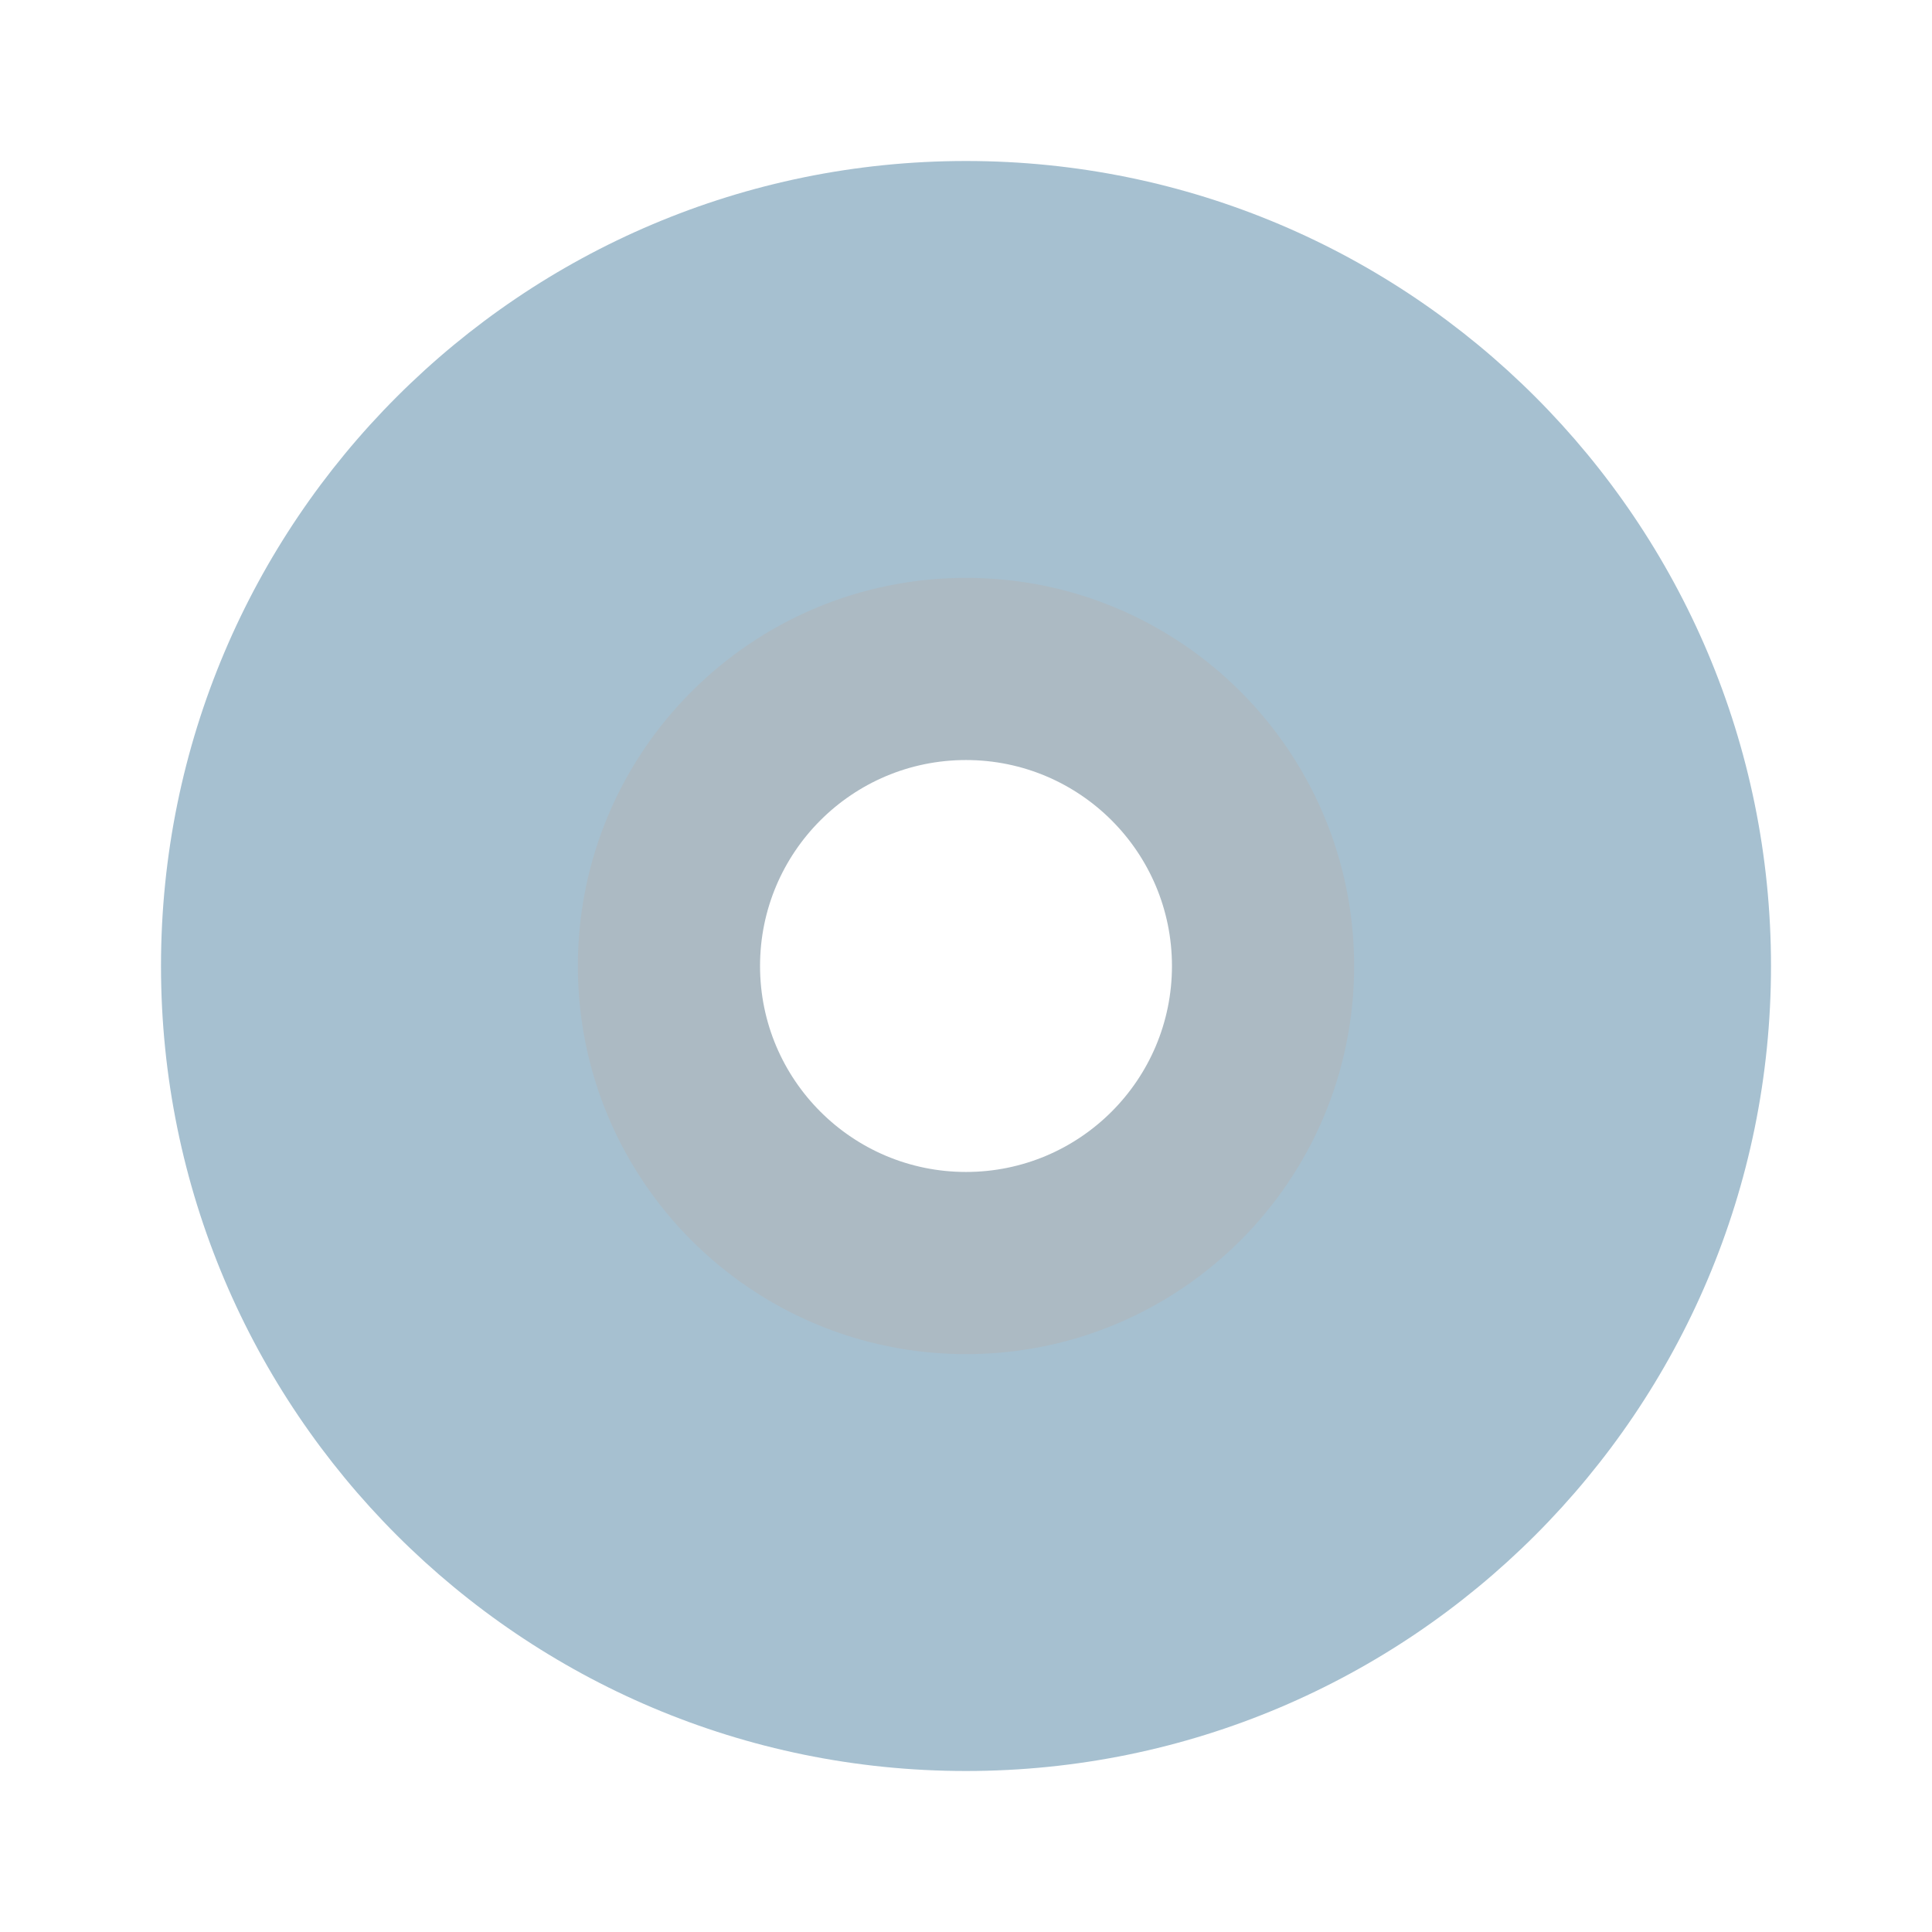 <?xml version="1.0" encoding="UTF-8" standalone="no"?>
<svg
   xmlns:dc="http://purl.org/dc/elements/1.1/"
   xmlns:cc="http://creativecommons.org/ns#"
   xmlns:rdf="http://www.w3.org/1999/02/22-rdf-syntax-ns#"
   xmlns:svg="http://www.w3.org/2000/svg"
   xmlns="http://www.w3.org/2000/svg"
   xmlns:sodipodi="http://sodipodi.sourceforge.net/DTD/sodipodi-0.dtd"
   xmlns:inkscape="http://www.inkscape.org/namespaces/inkscape"
   width="48"
   viewBox="0 0 48 48"
   height="48"
   id="svg2"
   version="1.1"
   inkscape:version="0.91+devel r"
   sodipodi:docname="application-x-cd-image.svg">
  <defs
     id="defs14" />
  <sodipodi:namedview
     pagecolor="#ffffff"
     bordercolor="#666666"
     borderopacity="1"
     objecttolerance="10"
     gridtolerance="10"
     guidetolerance="10"
     inkscape:pageopacity="0"
     inkscape:pageshadow="2"
     inkscape:window-width="959"
     inkscape:window-height="1026"
     id="namedview12"
     showgrid="false"
     inkscape:zoom="7.6104602"
     inkscape:cx="31.638954"
     inkscape:cy="28.066027"
     inkscape:window-x="960"
     inkscape:window-y="27"
     inkscape:window-maximized="0"
     inkscape:current-layer="svg2" />
  <path
     d="M 24,4 C 12.955,4 4,12.955 4,24 4,35.045 12.955,44 24,44 35.045,44 44,35.045 44,24 44,12.955 35.045,4 24,4 Z m 0,14.545 c 3.013,0 5.455,2.442 5.455,5.455 0,3.013 -2.442,5.455 -5.455,5.455 -3.013,0 -5.455,-2.442 -5.455,-5.455 0,-3.013 2.442,-5.455 5.455,-5.455 z"
     id="path10"
     inkscape:connector-curvature="0"
     style="fill:#a6c0d0;stroke-width:1.818;fill-opacity:1" />
  <path
     style="fill:#acbac3;fill-opacity:1;stroke-width:0.877"
     d="M 24 14.357 C 18.674 14.357 14.357 18.674 14.357 24 C 14.357 29.326 18.674 33.643 24 33.643 C 29.326 33.643 33.643 29.326 33.643 24 C 33.643 18.674 29.326 14.357 24 14.357 z M 24 18.883 C 26.826 18.883 29.117 21.174 29.117 24 C 29.117 26.826 26.826 29.117 24 29.117 C 21.174 29.117 18.883 26.826 18.883 24 C 18.883 21.174 21.174 18.883 24 18.883 z "
     id="path10-4" />
</svg>
